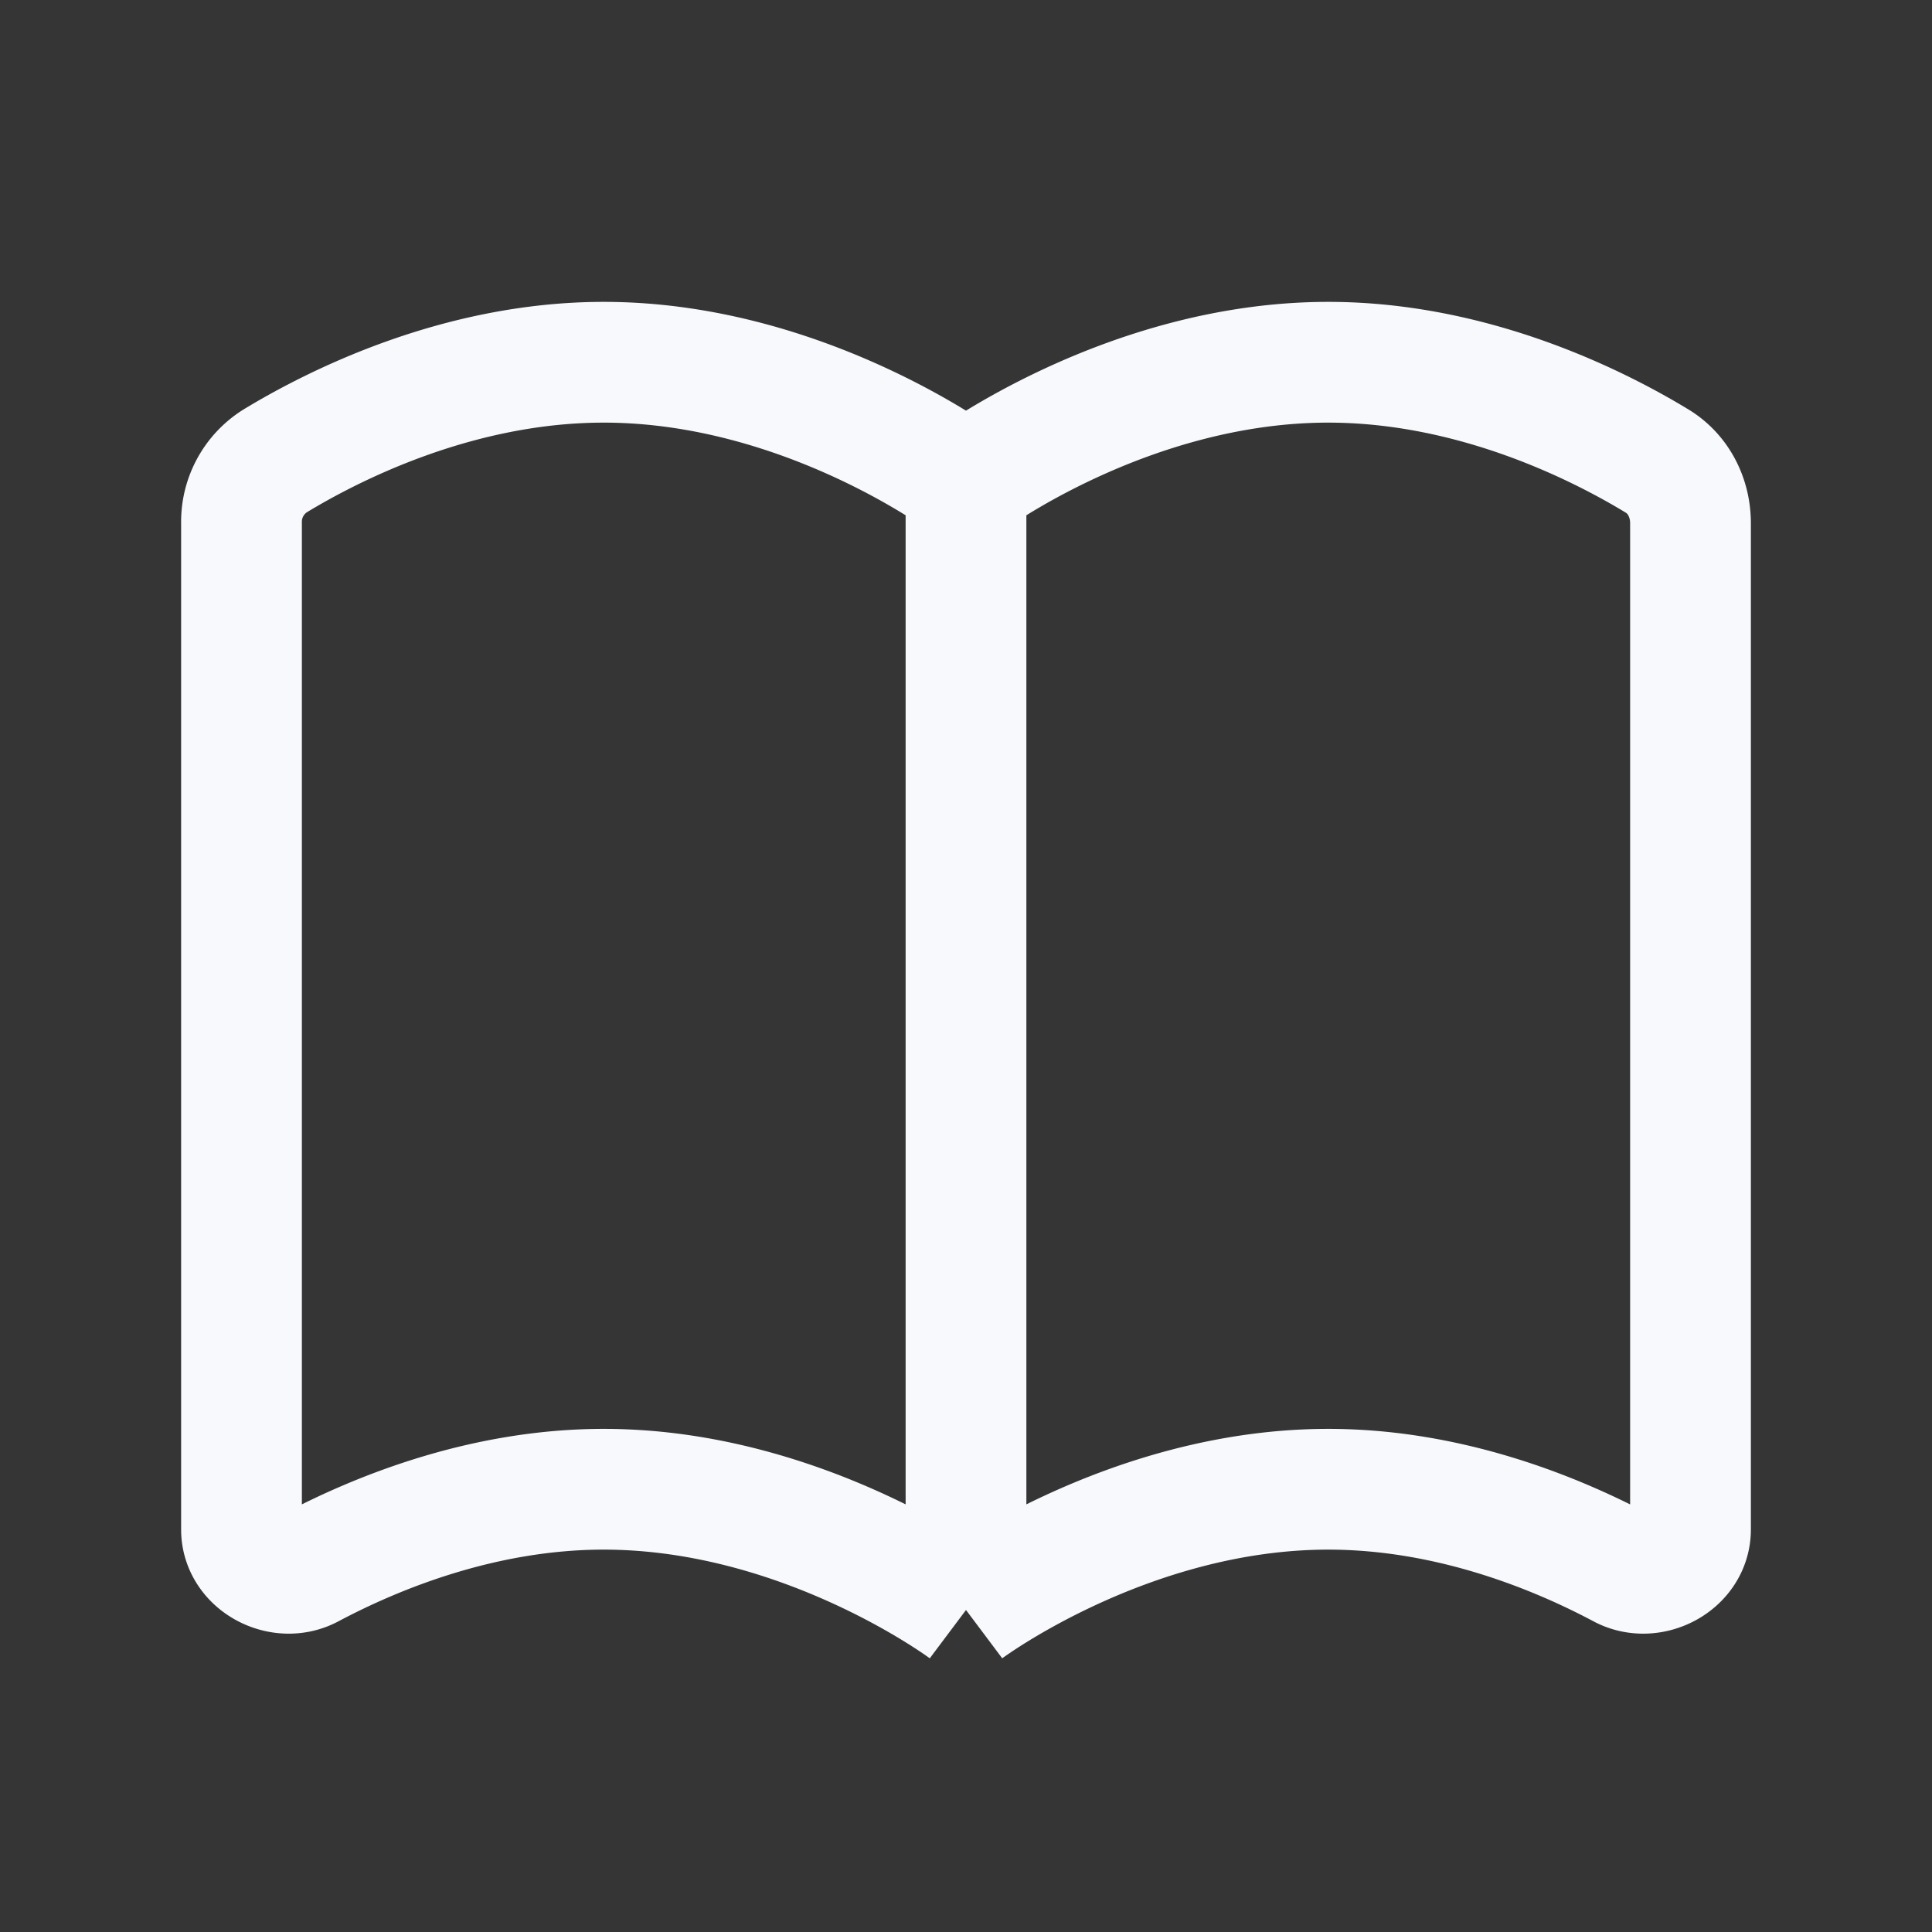 <svg xmlns="http://www.w3.org/2000/svg" width="24" height="24" fill="none"><rect width="100%" height="100%" fill="#333333" stroke="none"/><path fill="#fff" fill-opacity=".01" d="M24 0v24H0V0z"/><path stroke="#F7F9FC" stroke-linejoin="round" stroke-width="1.5" d="M12 6v14m0-14s-2-1.5-4.5-1.5c-1.817 0-3.37.793-4.083 1.226A.893.893 0 0 0 3 6.5V19c0 .412.488.672.851.479.815-.433 2.141-.979 3.649-.979C10 18.5 12 20 12 20m0-14s2-1.5 4.5-1.5c1.817 0 3.37.793 4.083 1.226.27.163.417.46.417.774V19c0 .412-.488.672-.852.479-.814-.433-2.14-.979-3.648-.979C14 18.5 12 20 12 20"/></svg>